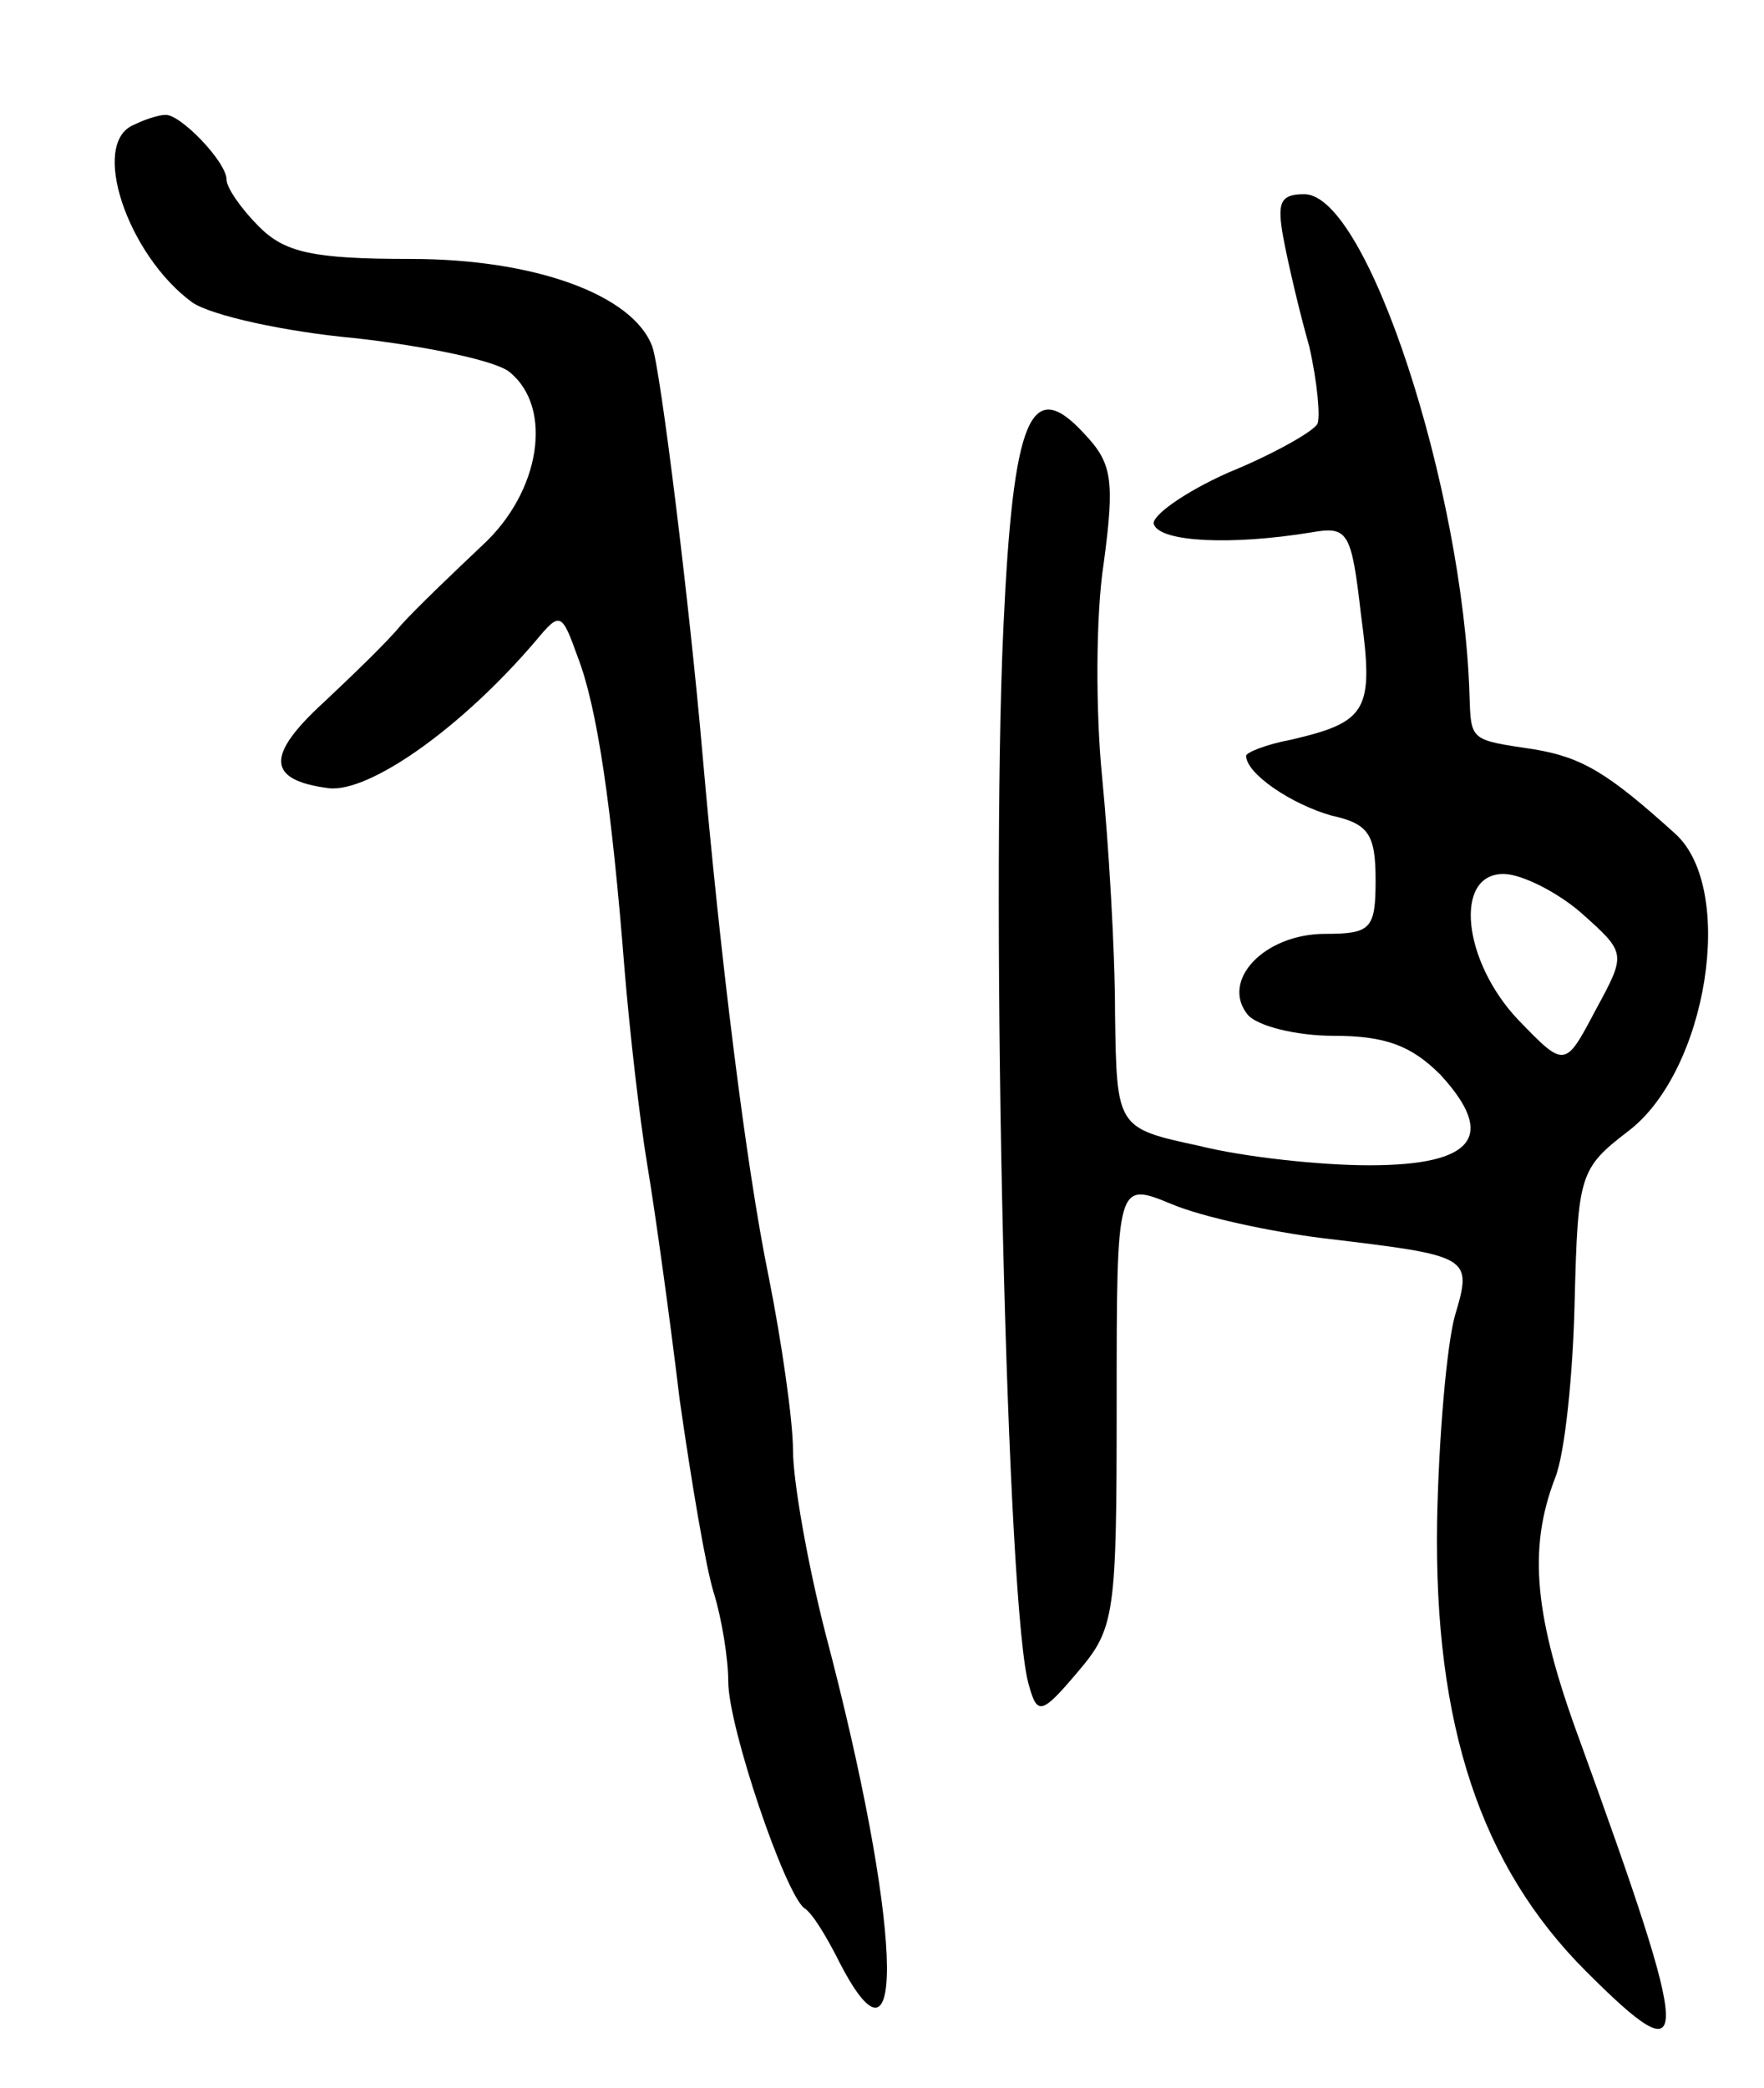 <svg version="1.0" xmlns="http://www.w3.org/2000/svg"
 width="109pt" height="129pt" viewBox="0 0 109 129"
 preserveAspectRatio="xMidYMid meet">
<g transform="translate(0,129) scale(0.1,-0.1)"
fill="#000000" stroke="none">
<path d="M83 1213 c-28 -11 -4 -81 36 -110 12 -8 57 -18 101 -22 44 -5 87 -14
95 -21 27 -22 19 -74 -17 -107 -18 -17 -41 -39 -50 -49 -9 -11 -31 -32 -48
-48 -36 -33 -35 -48 3 -53 25 -3 82 37 128 91 15 18 16 18 26 -10 12 -31 21
-92 29 -194 3 -36 9 -90 14 -120 5 -30 14 -95 20 -145 7 -49 16 -103 21 -119
5 -16 9 -41 9 -55 0 -28 35 -131 47 -140 5 -3 14 -18 22 -34 42 -81 38 26 -9
204 -11 43 -20 94 -20 113 0 18 -7 67 -15 107 -14 68 -30 198 -41 324 -8 92
-26 238 -31 251 -12 32 -73 54 -149 54 -61 0 -78 4 -94 20 -11 11 -20 24 -20
29 0 11 -29 41 -38 40 -4 0 -13 -3 -19 -6z"/>
<path d="M793 1143 c3 -16 10 -46 16 -67 5 -22 7 -44 5 -48 -3 -5 -28 -19 -55
-30 -27 -12 -48 -27 -46 -32 4 -11 48 -13 97 -5 23 4 25 1 31 -51 8 -59 4 -66
-43 -77 -16 -3 -28 -8 -28 -10 0 -11 28 -30 53 -37 23 -5 27 -12 27 -40 0 -30
-3 -33 -31 -33 -38 0 -65 -29 -48 -50 6 -7 30 -13 53 -13 32 0 48 -6 66 -24
35 -38 21 -56 -44 -56 -30 0 -77 5 -105 12 -51 11 -51 11 -52 82 0 39 -4 105
-8 146 -4 40 -4 100 1 132 7 52 5 62 -12 80 -33 36 -44 11 -50 -120 -8 -173 2
-612 16 -654 5 -18 8 -17 30 9 23 27 24 35 24 166 0 137 0 137 34 123 19 -8
61 -17 93 -21 92 -11 93 -11 82 -48 -5 -18 -10 -75 -11 -127 -2 -126 27 -213
92 -278 67 -67 66 -50 -4 143 -28 76 -32 118 -15 162 6 15 11 64 12 109 2 78
3 82 33 105 49 37 67 150 29 184 -41 37 -57 47 -87 52 -40 6 -39 5 -40 34 -4
127 -63 309 -102 309 -15 0 -17 -5 -13 -27z m184 -417 c28 -25 28 -25 9 -60
-19 -36 -19 -36 -48 -6 -34 36 -40 90 -9 90 11 0 33 -11 48 -24z"/>
</g>
</svg>
